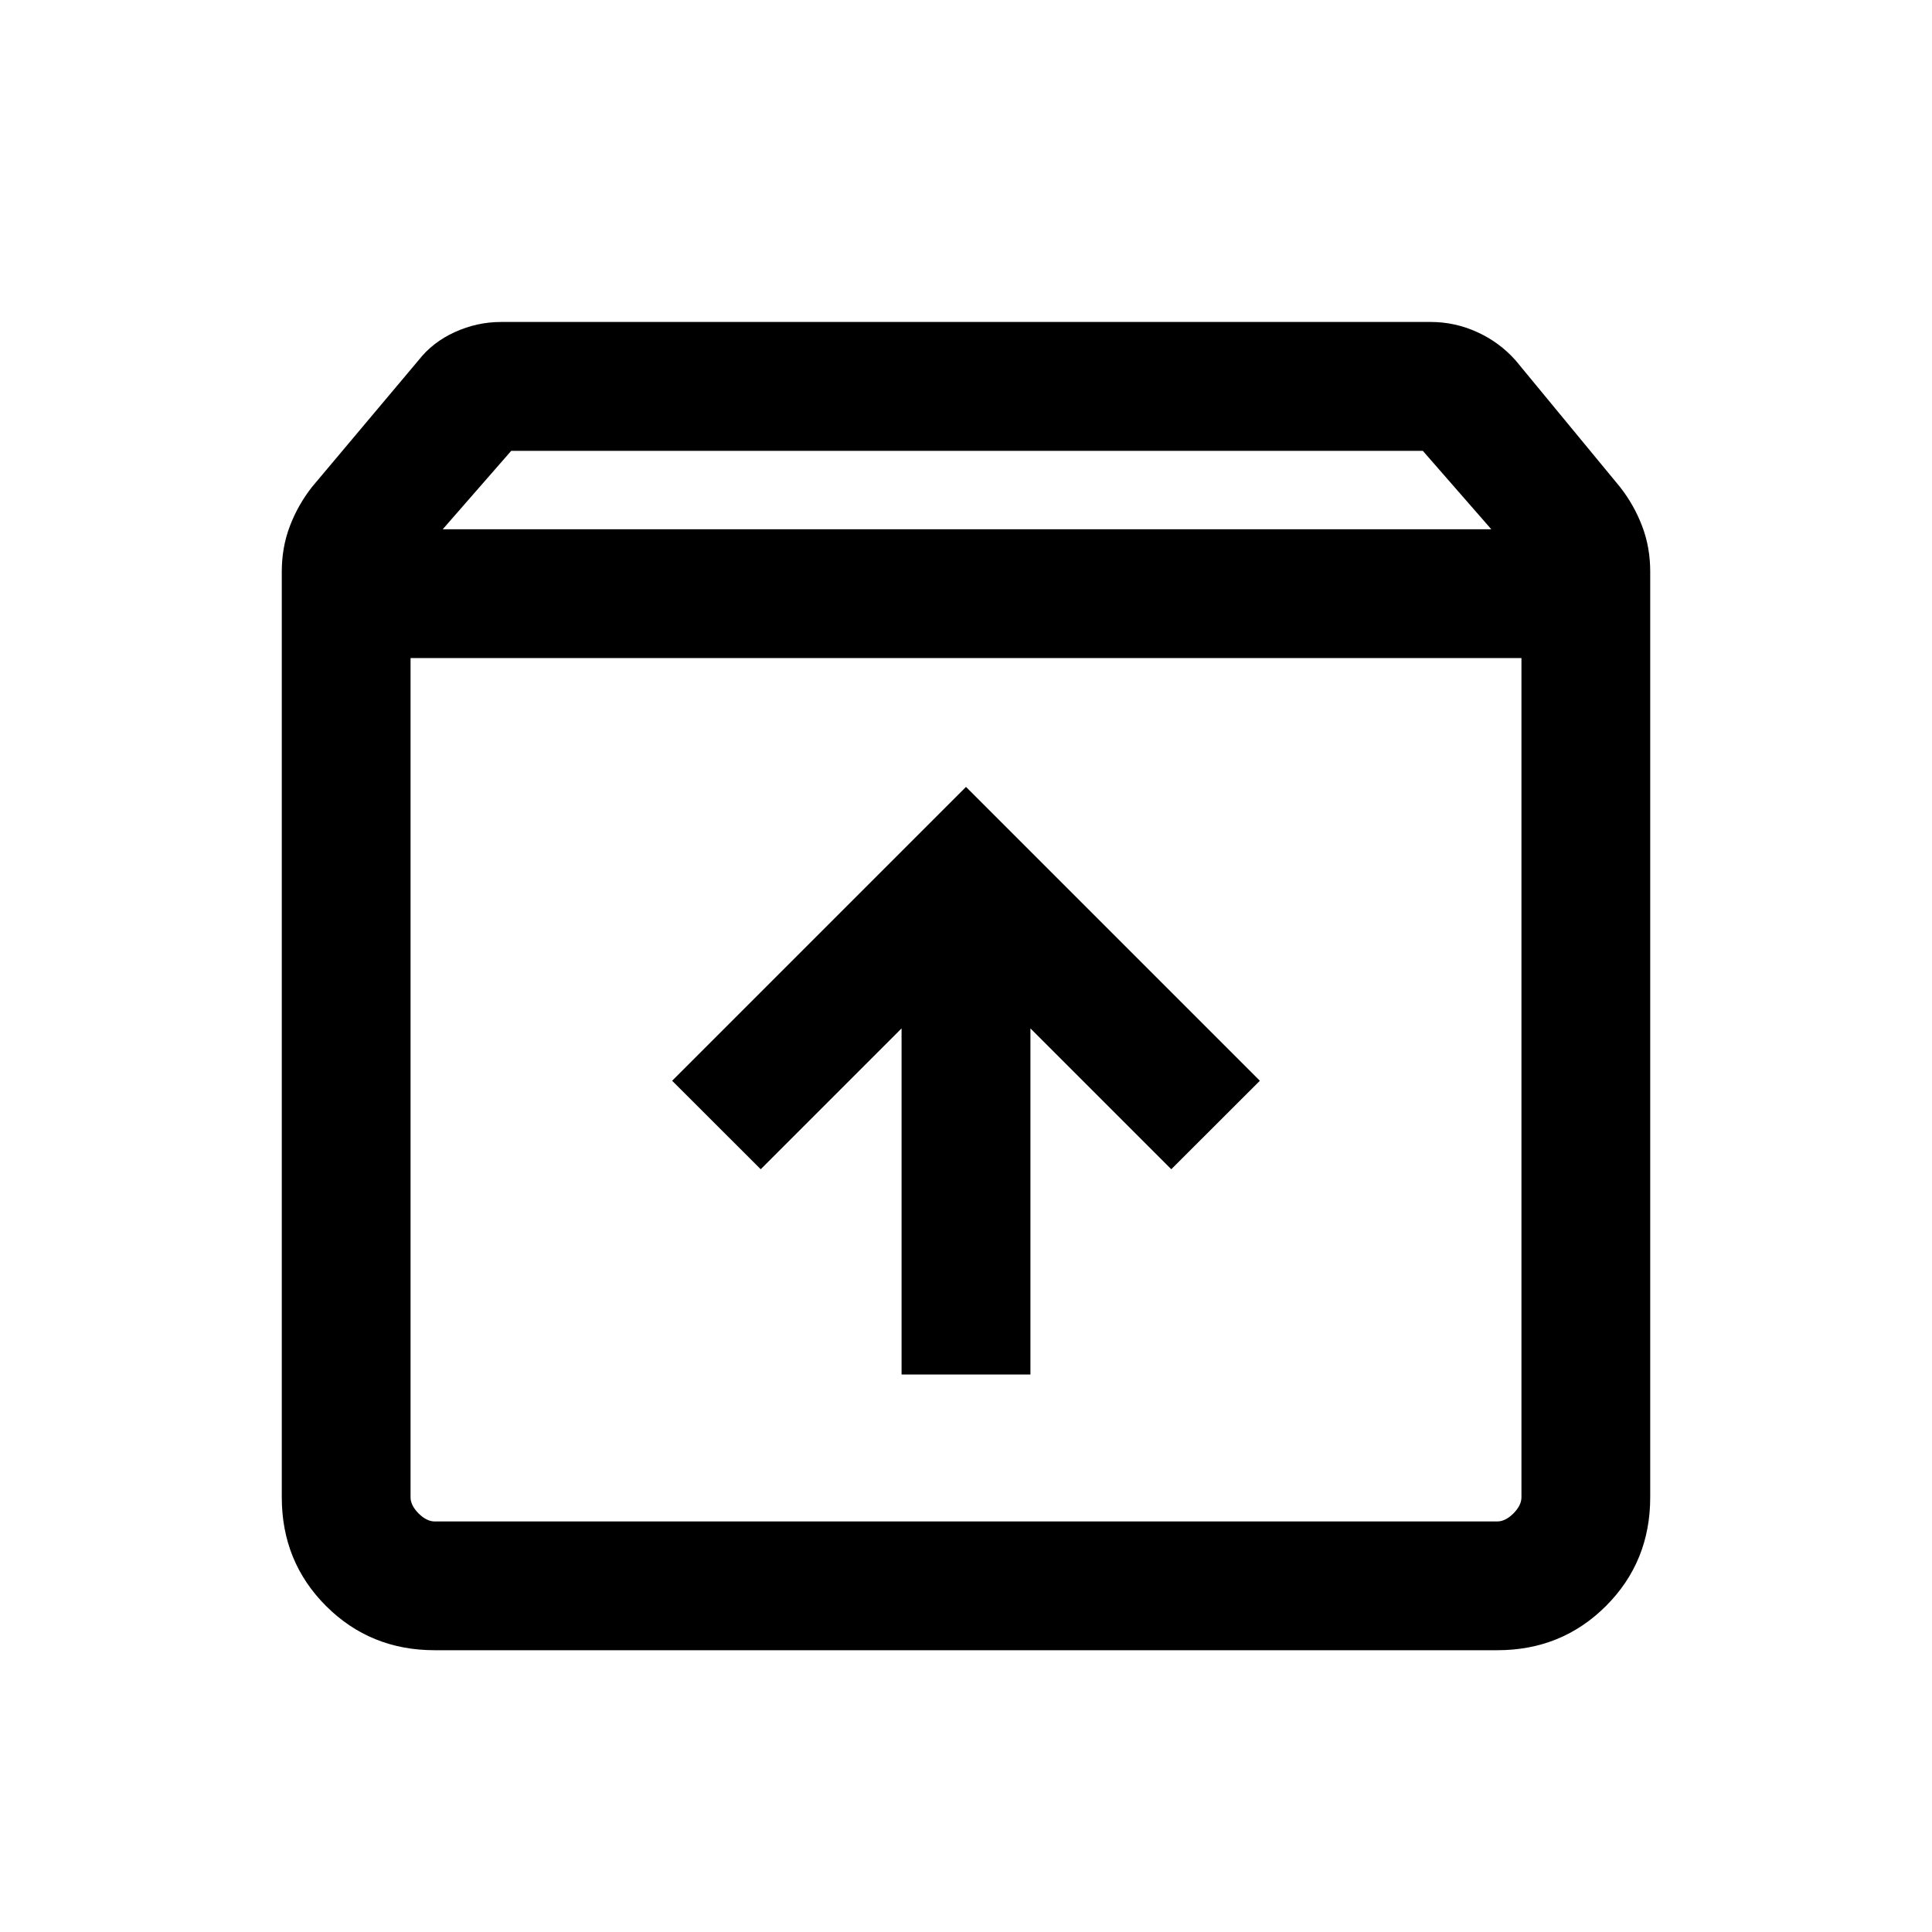 <svg xmlns="http://www.w3.org/2000/svg" height="20" width="20"><path d="M4.5 17.083Q3.833 17.083 3.375 16.625Q2.917 16.167 2.917 15.5V5.917Q2.917 5.667 3 5.448Q3.083 5.229 3.229 5.042L4.333 3.729Q4.479 3.542 4.708 3.438Q4.938 3.333 5.188 3.333H14.812Q15.062 3.333 15.292 3.438Q15.521 3.542 15.688 3.729L16.771 5.042Q16.917 5.229 17 5.448Q17.083 5.667 17.083 5.917V15.5Q17.083 16.167 16.625 16.625Q16.167 17.083 15.5 17.083ZM4.583 5.479H15.438L14.729 4.667H5.292ZM4.5 15.75H15.5Q15.583 15.75 15.667 15.667Q15.75 15.583 15.75 15.5V6.812H4.25V15.5Q4.25 15.583 4.333 15.667Q4.417 15.75 4.5 15.75ZM9.333 14.229H10.667V10.646L12.125 12.104L13.042 11.188L10 8.146L6.958 11.188L7.875 12.104L9.333 10.646ZM4.25 15.75Q4.25 15.75 4.25 15.667Q4.25 15.583 4.25 15.5V6.812V15.5Q4.25 15.583 4.25 15.667Q4.25 15.75 4.25 15.75Z"/></svg>